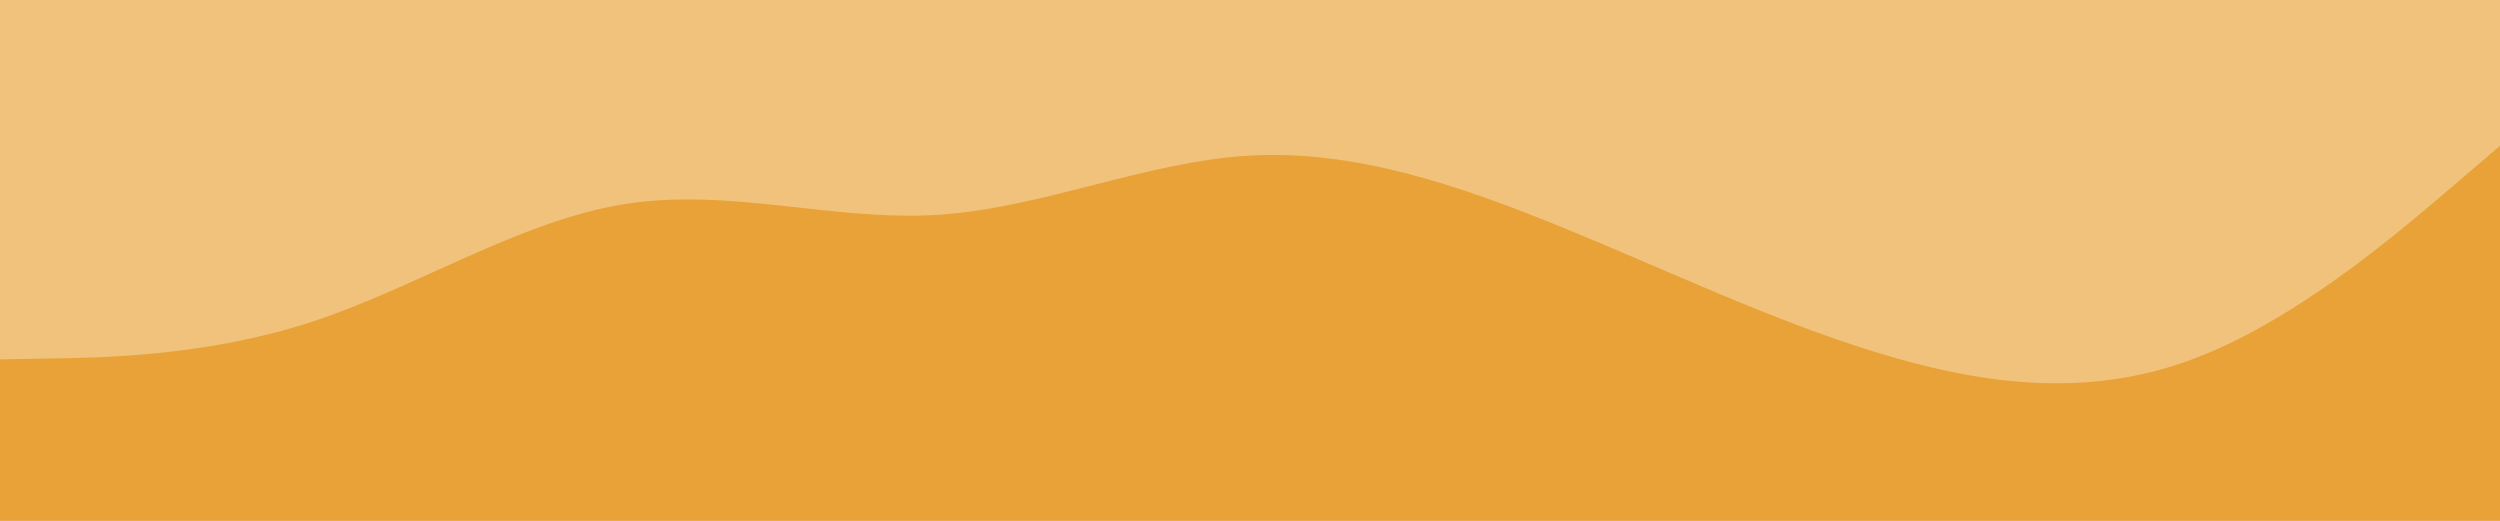 <svg id="visual" viewBox="0 0 1920 400" width="1920" height="400" xmlns="http://www.w3.org/2000/svg" xmlns:xlink="http://www.w3.org/1999/xlink" version="1.1"><rect x="0" y="0" width="1920" height="400" fill="#f0c27c"></rect><path d="M0 276L40 275.3C80 274.7 160 273.3 240 247C320 220.7 400 169.3 480 156.7C560 144 640 170 720 165C800 160 880 124 960 119.5C1040 115 1120 142 1200 174.7C1280 207.3 1360 245.7 1440 270.3C1520 295 1600 306 1680 277.3C1760 248.7 1840 180.3 1880 146.2L1920 112L1920 401L1880 401C1840 401 1760 401 1680 401C1600 401 1520 401 1440 401C1360 401 1280 401 1200 401C1120 401 1040 401 960 401C880 401 800 401 720 401C640 401 560 401 480 401C400 401 320 401 240 401C160 401 80 401 40 401L0 401Z" fill="#e8a237" stroke-linecap="round" stroke-linejoin="miter"></path></svg>